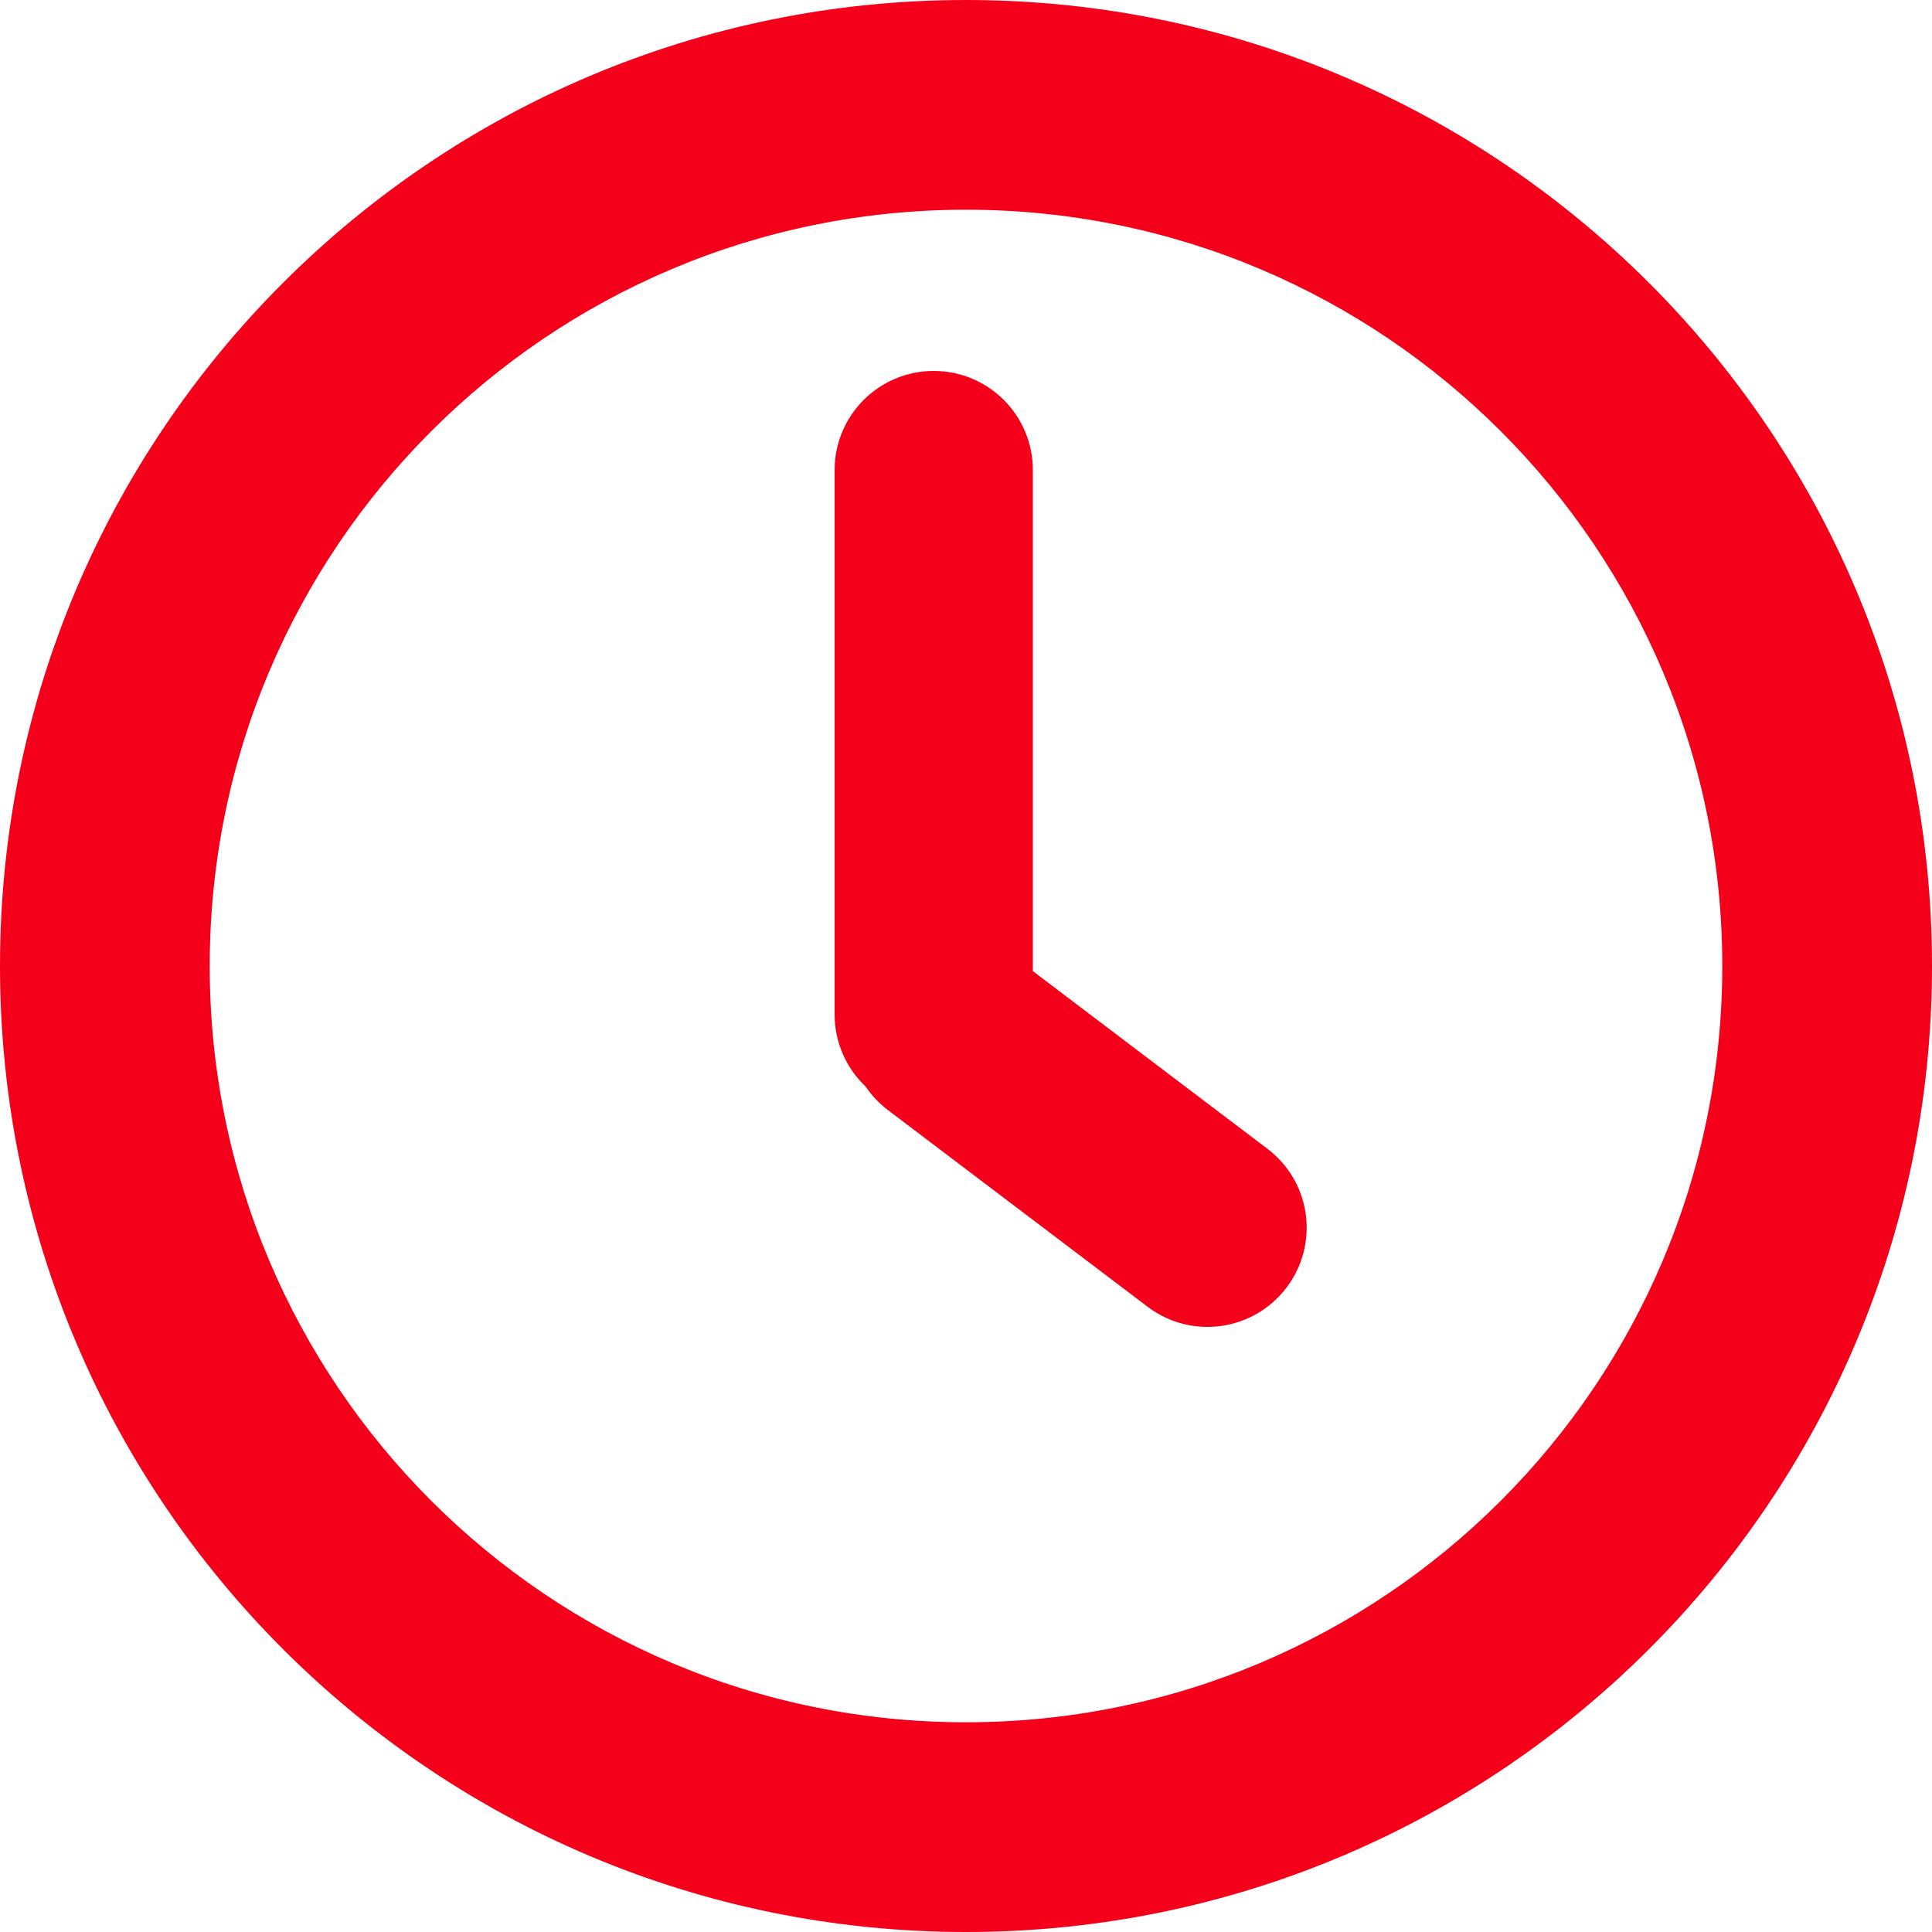 <svg width="20" height="20" viewBox="0 0 20 20" fill="none" xmlns="http://www.w3.org/2000/svg">
<path fill-rule="evenodd" clip-rule="evenodd" d="M10 0C4.477 0 0 4.477 0 10C0 15.523 4.477 20 10 20C15.523 20 20 15.523 20 10C20 4.477 15.523 0 10 0ZM2.171 10C2.171 5.676 5.676 2.171 10 2.171C14.324 2.171 17.829 5.676 17.829 10C17.829 14.324 14.324 17.829 10 17.829C5.676 17.829 2.171 14.324 2.171 10ZM9.666 3.84C9.099 3.84 8.64 4.299 8.64 4.866V10.502C8.64 10.795 8.763 11.06 8.96 11.247C9.022 11.338 9.099 11.421 9.191 11.491L11.881 13.528C12.332 13.87 12.976 13.781 13.318 13.329C13.661 12.877 13.572 12.234 13.12 11.892L10.692 10.053V4.866C10.692 4.299 10.233 3.84 9.666 3.84Z" fill="#F4001B"/>
</svg>

